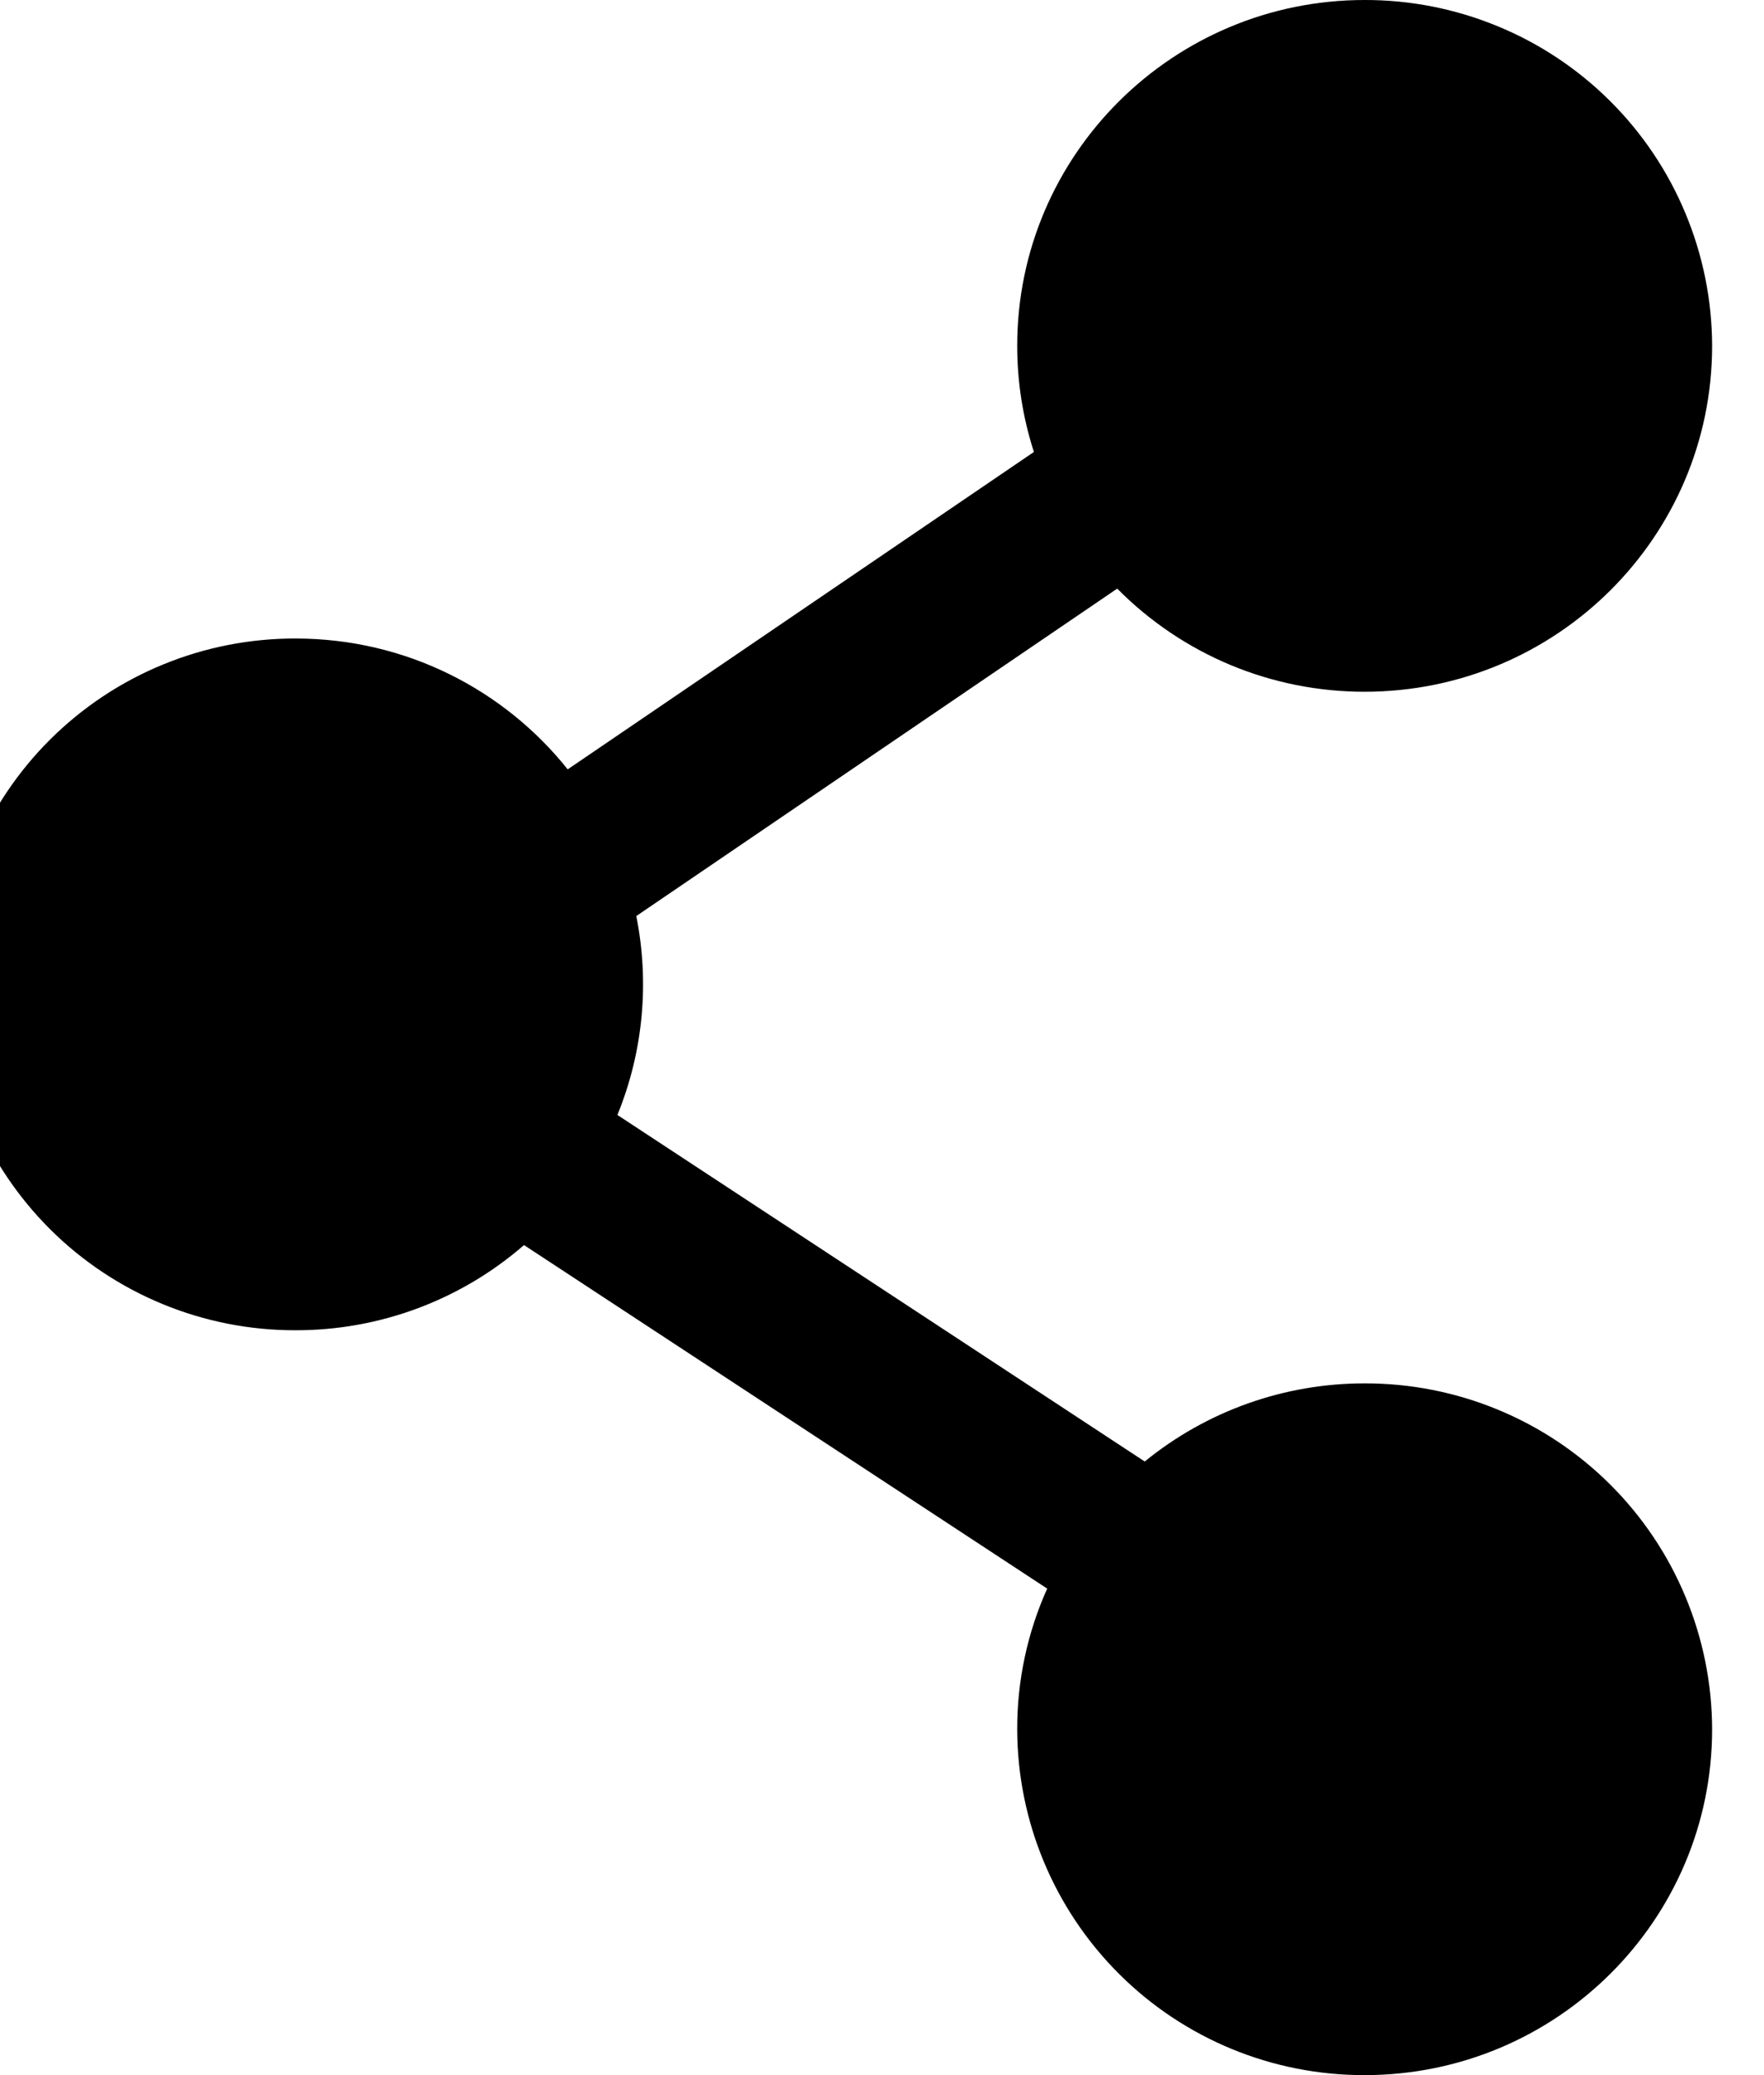 <svg width="34" height="40" viewBox="0 0 34 40" fill="none" xmlns="http://www.w3.org/2000/svg" xmlns:xlink="http://www.w3.org/1999/xlink">
<path d="M19.606,6.666C19.606,2.986 22.606,0 26.302,0C27.179,-0.002 28.049,0.169 28.86,0.503C29.672,0.836 30.41,1.327 31.032,1.946C31.654,2.565 32.148,3.3 32.485,4.11C32.823,4.92 32.998,5.789 33,6.666C33,10.348 30,13.334 26.302,13.334C25.415,13.335 24.537,13.16 23.718,12.819C22.9,12.477 22.157,11.977 21.534,11.346L12.264,17.658C12.522,18.944 12.396,20.278 11.9,21.492L22.064,28.172C23.261,27.196 24.759,26.664 26.304,26.666C27.181,26.664 28.051,26.835 28.862,27.169C29.674,27.503 30.411,27.994 31.033,28.613C31.655,29.232 32.149,29.968 32.486,30.778C32.824,31.588 32.998,32.457 33,33.334C33,37.014 30,40 26.302,40C24.53,40.004 22.829,39.304 21.574,38.054C20.318,36.803 19.61,35.106 19.606,33.334C19.604,32.399 19.801,31.475 20.184,30.622L10.1,24C8.879,25.062 7.314,25.645 5.696,25.642C4.818,25.644 3.949,25.473 3.138,25.139C2.326,24.805 1.588,24.315 0.966,23.695C0.345,23.076 -0.149,22.34 -0.487,21.53C-0.824,20.72 -0.998,19.852 -1,18.974C-0.998,18.097 -0.823,17.228 -0.486,16.418C-0.148,15.608 0.345,14.873 0.967,14.254C1.589,13.635 2.327,13.144 3.138,12.811C3.949,12.477 4.819,12.306 5.696,12.308C7.824,12.308 9.716,13.294 10.942,14.83L19.928,8.712C19.714,8.051 19.606,7.361 19.606,6.666Z" clip-rule="evenodd" fill-rule="evenodd" fill="#000000"/>
</svg>
